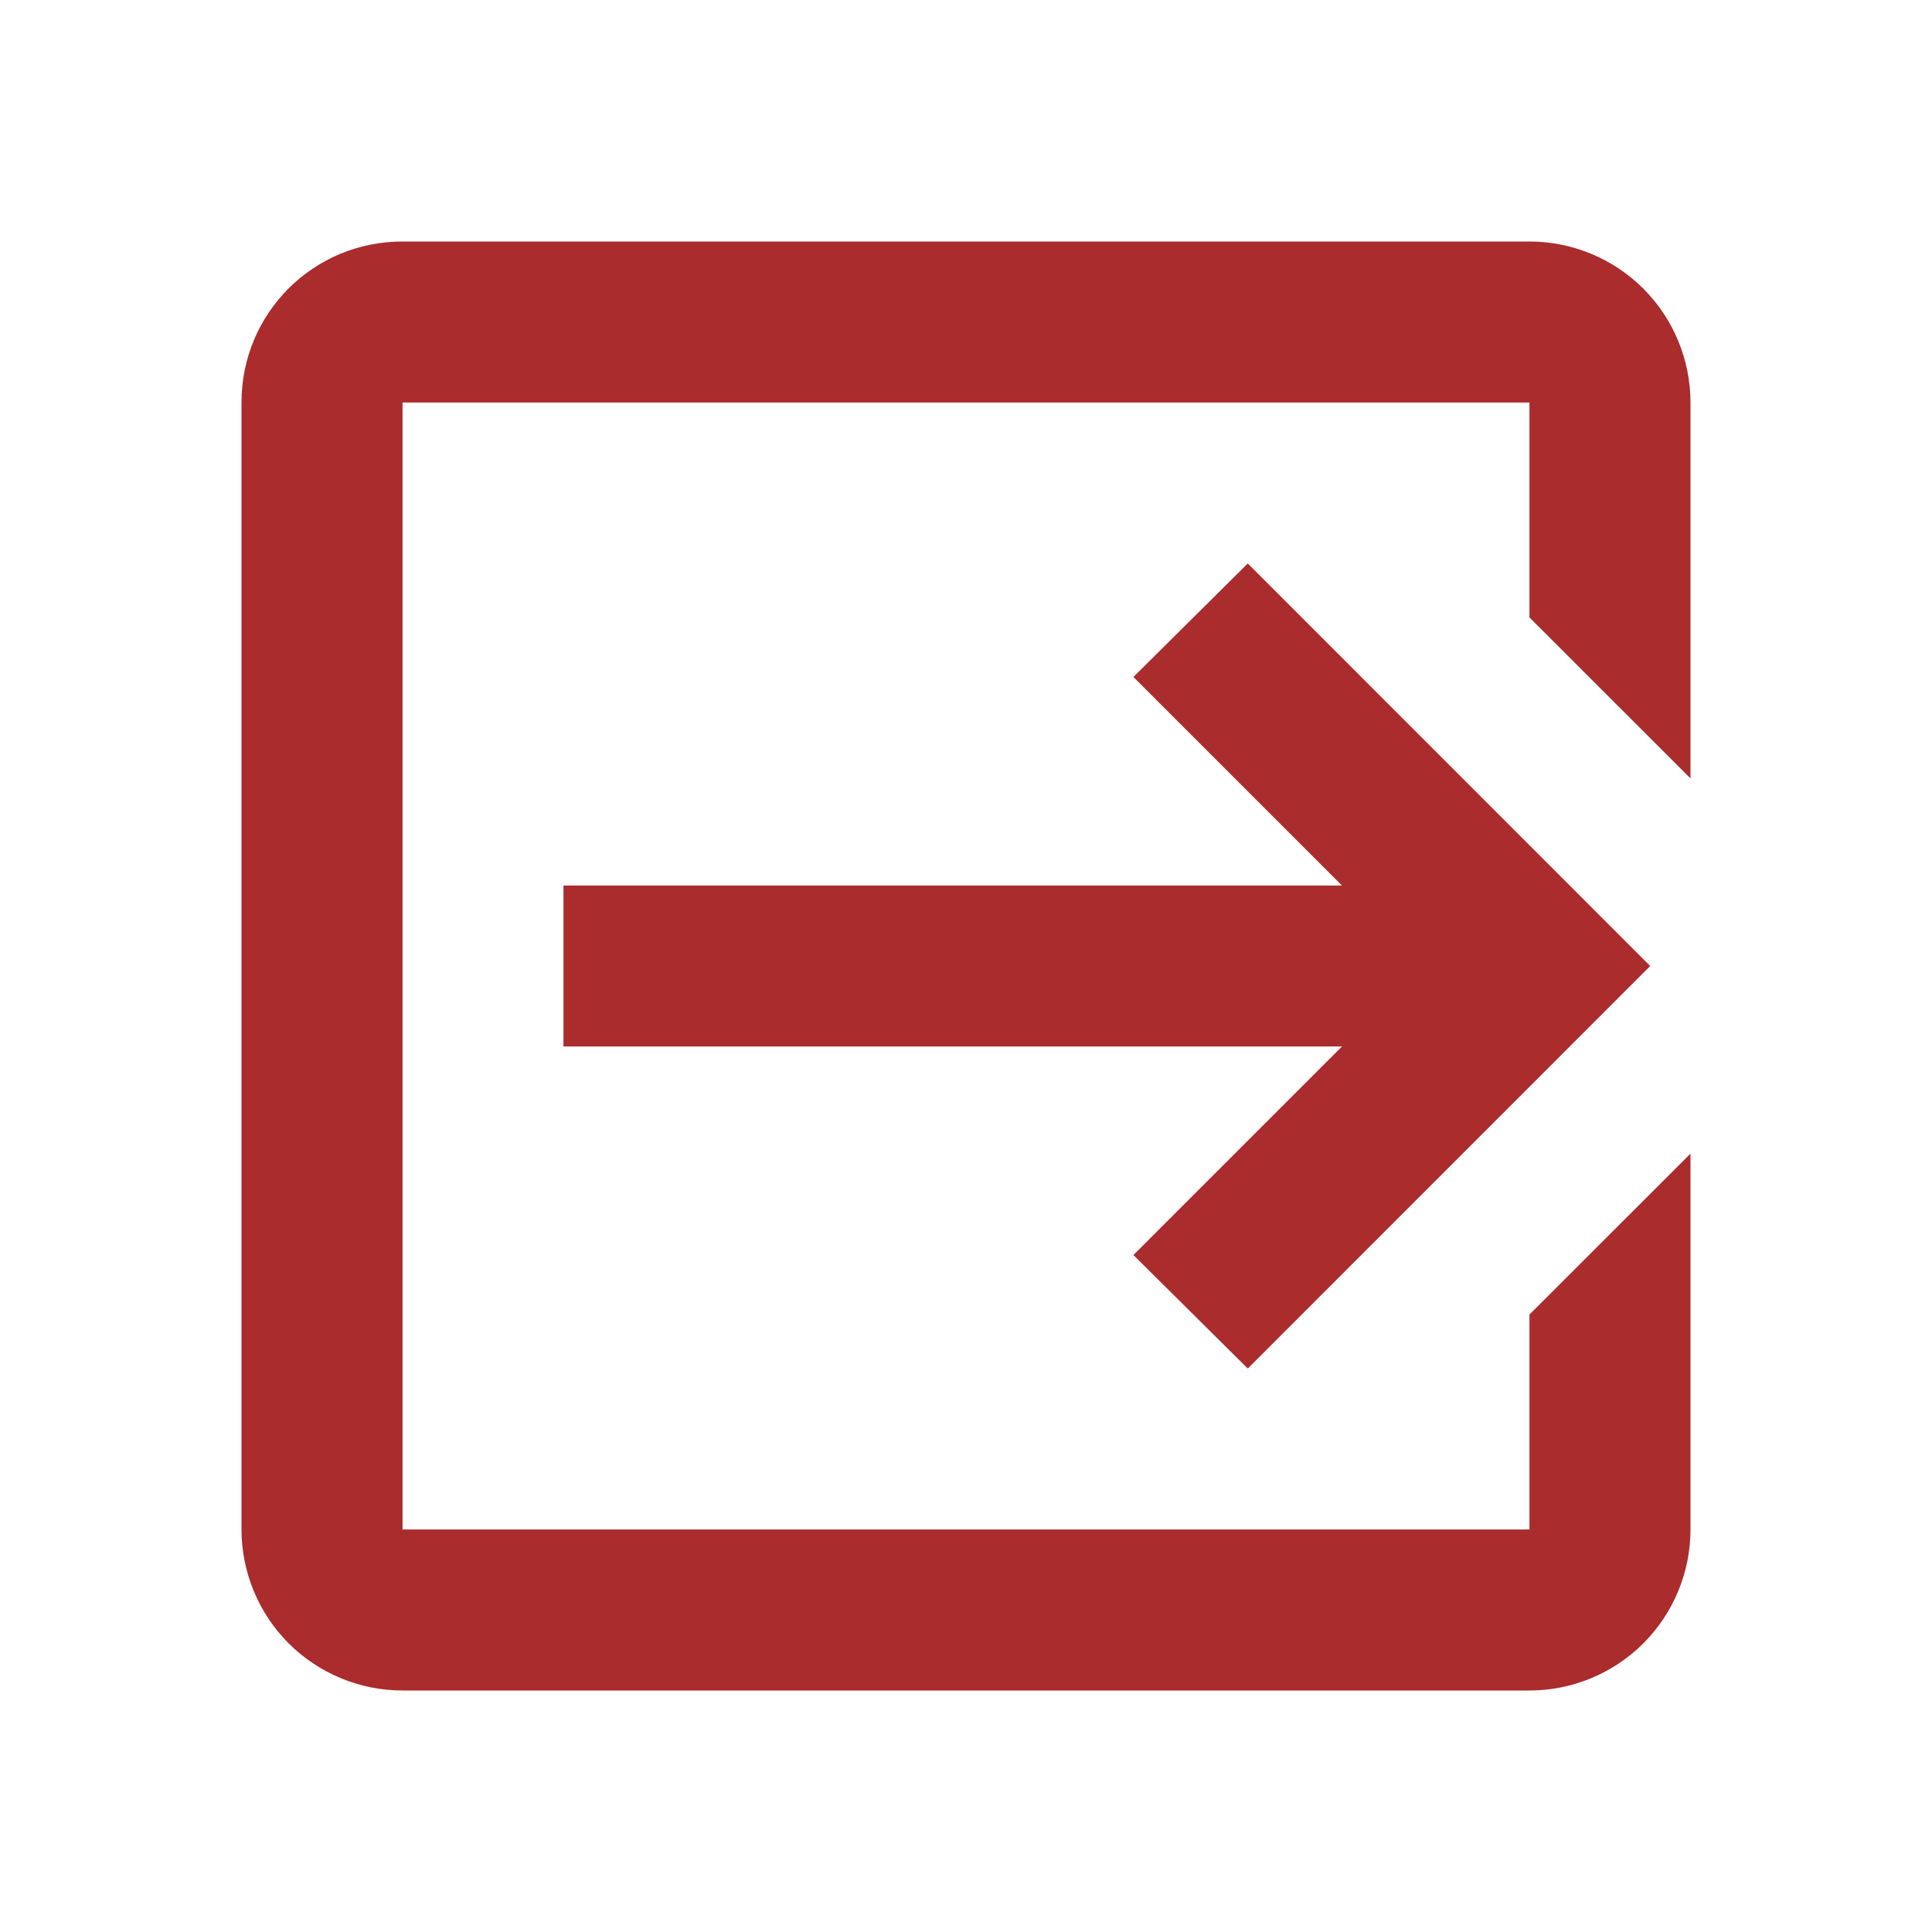 <?xml version="1.0" encoding="UTF-8" standalone="no"?><svg width='20' height='20' viewBox='0 0 20 20' fill='none' xmlns='http://www.w3.org/2000/svg'>
<path d='M11.733 12.992L13.892 10.833H5.833V9.167H13.892L11.733 7.008L12.917 5.833L17.083 10L12.917 14.167L11.733 12.992ZM15.833 2.5C16.275 2.5 16.699 2.676 17.012 2.988C17.324 3.301 17.5 3.725 17.5 4.167V8.058L15.833 6.392V4.167H4.167V15.833H15.833V13.608L17.5 11.942V15.833C17.5 16.275 17.324 16.699 17.012 17.012C16.699 17.324 16.275 17.5 15.833 17.5H4.167C3.725 17.5 3.301 17.324 2.988 17.012C2.676 16.699 2.5 16.275 2.5 15.833V4.167C2.5 3.242 3.242 2.5 4.167 2.5H15.833Z' fill='#AA2C2C'/>
</svg>
